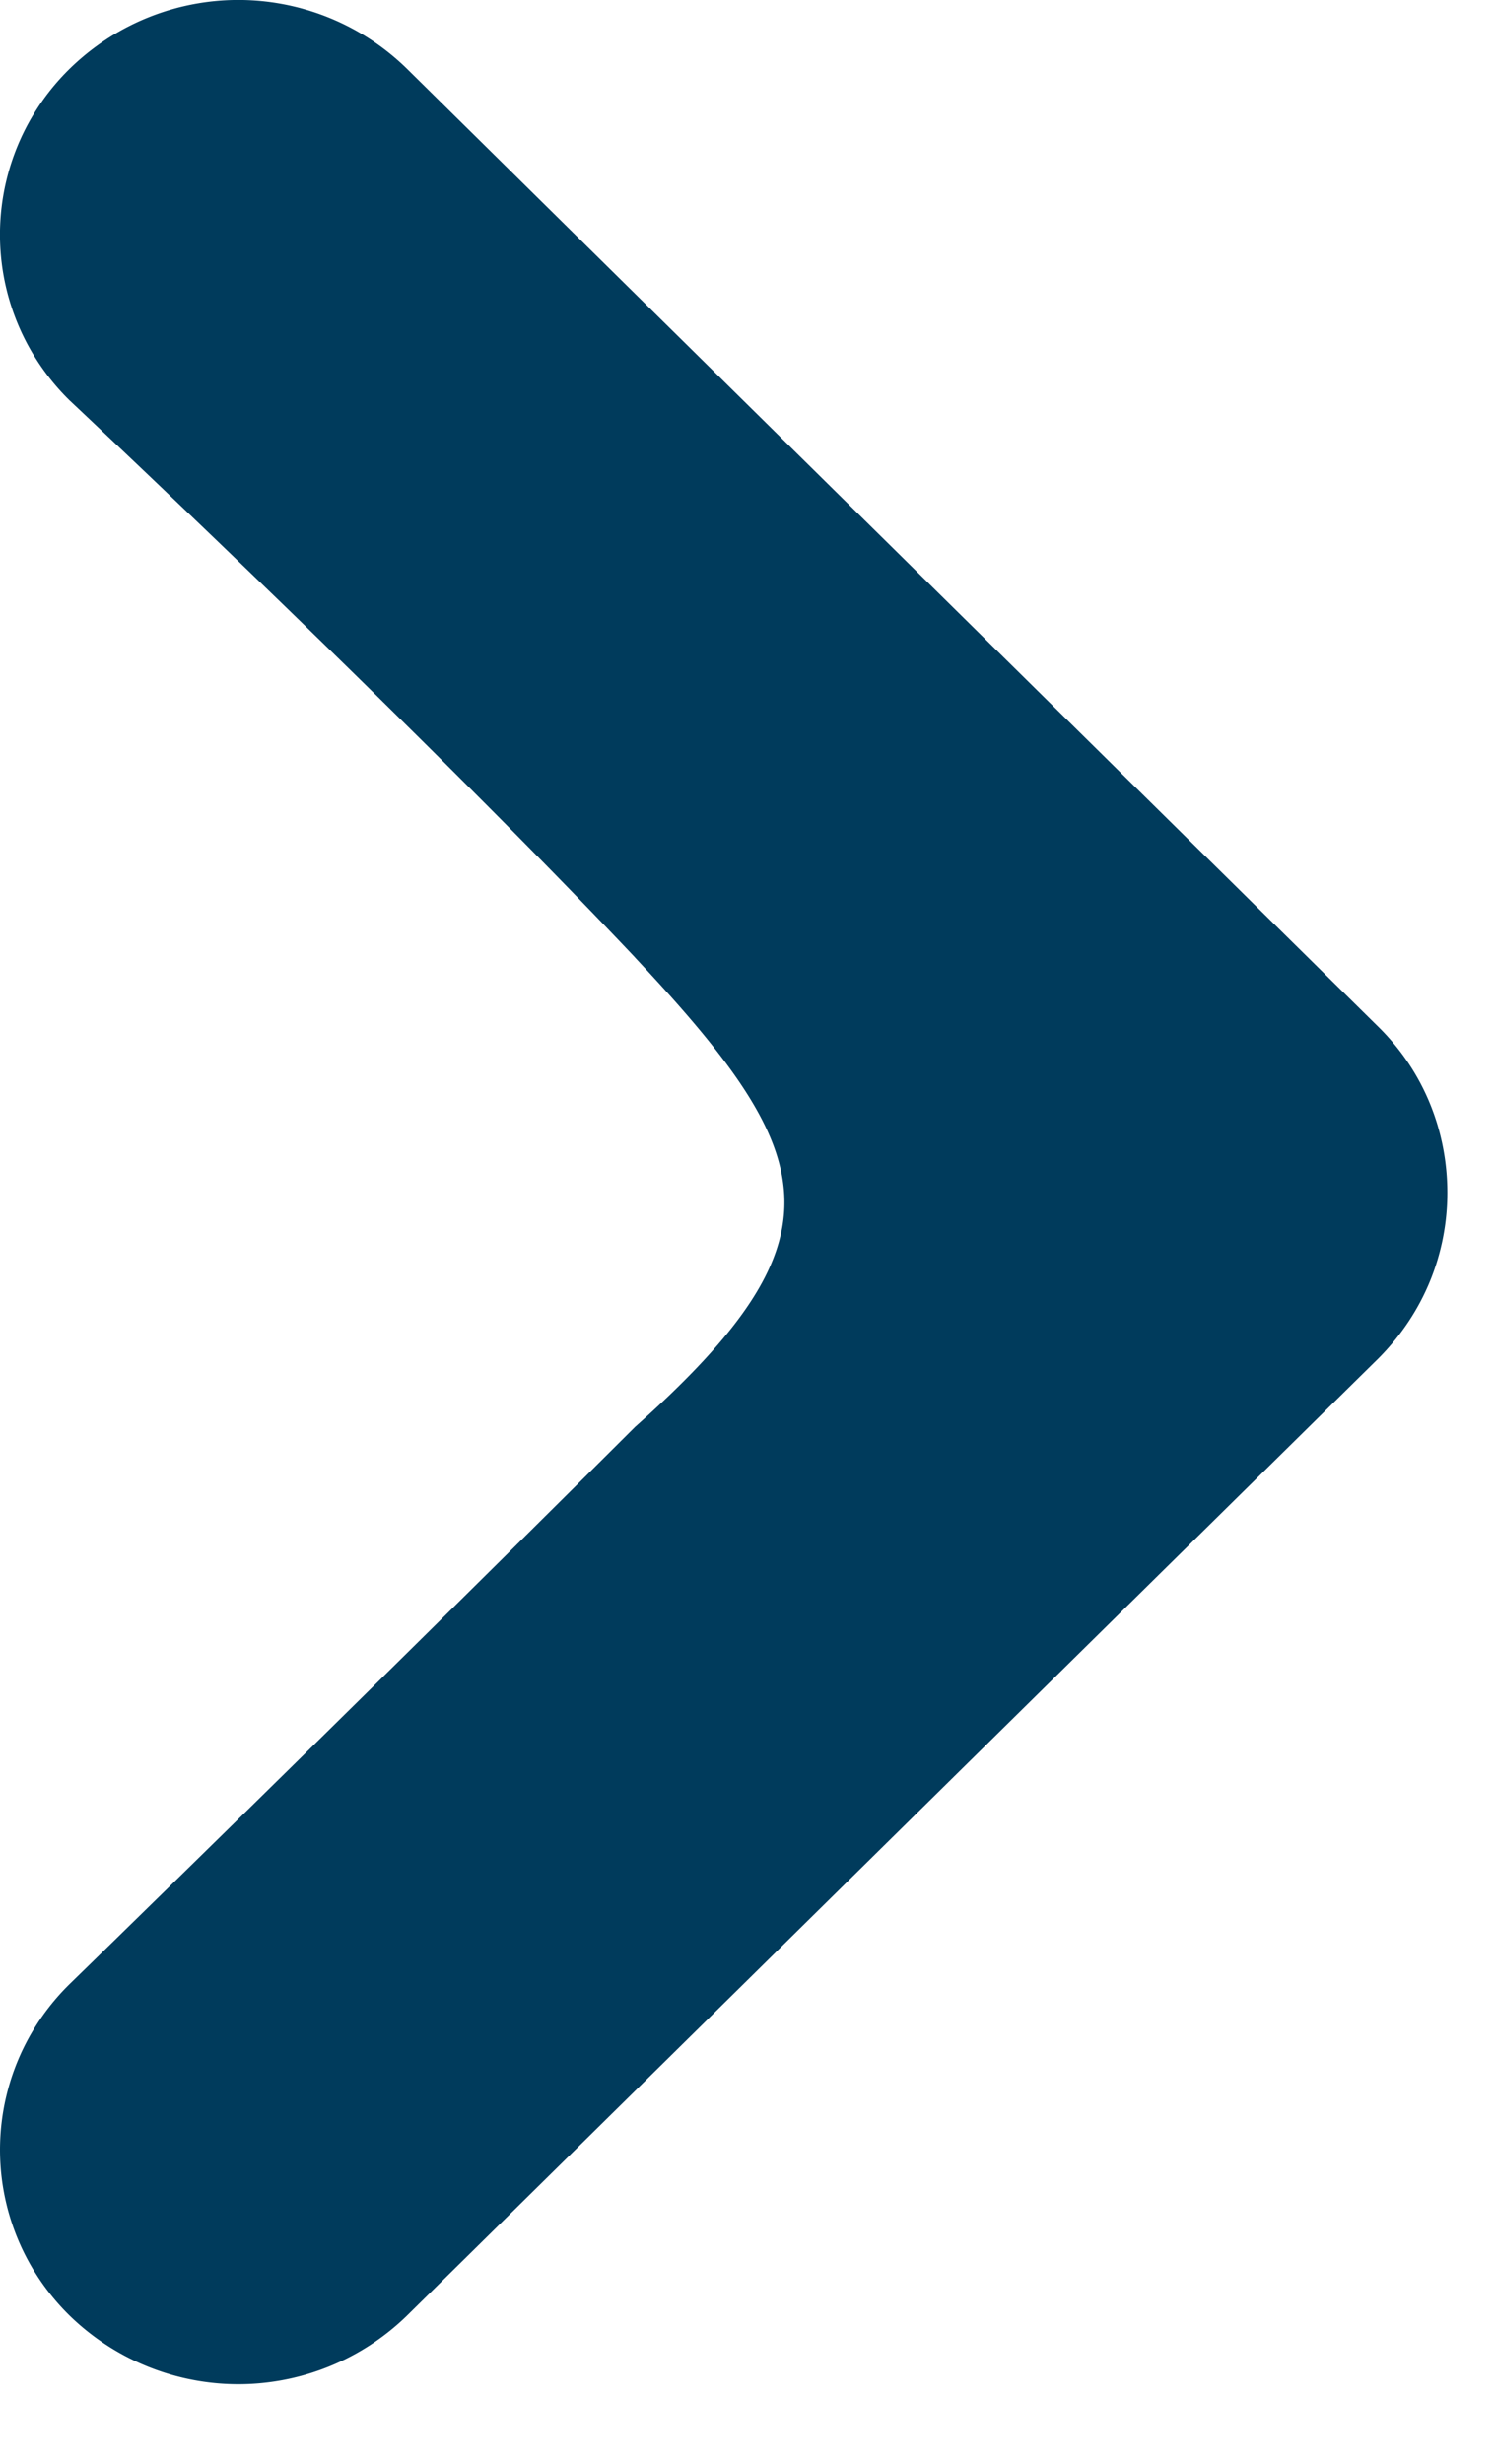 <svg xmlns="http://www.w3.org/2000/svg" width="17" height="28" viewBox="0 0 17 28">
    <path fill="#003B5C" fill-rule="evenodd" d="M7.222 10.883c2.105 2.244 2.417 3.18 0 5.333C3.965 19.461.793 22.547.793 22.547a2.637 2.637 0 0 0 0 3.77 2.75 2.75 0 0 0 3.834 0L15.67 15.442c.531-.53.788-1.209.788-1.887 0-.685-.257-1.368-.788-1.889L4.627.781a2.742 2.742 0 0 0-3.834 0 2.637 2.637 0 0 0 0 3.771s3.939 3.695 6.429 6.33z"/>
</svg>
